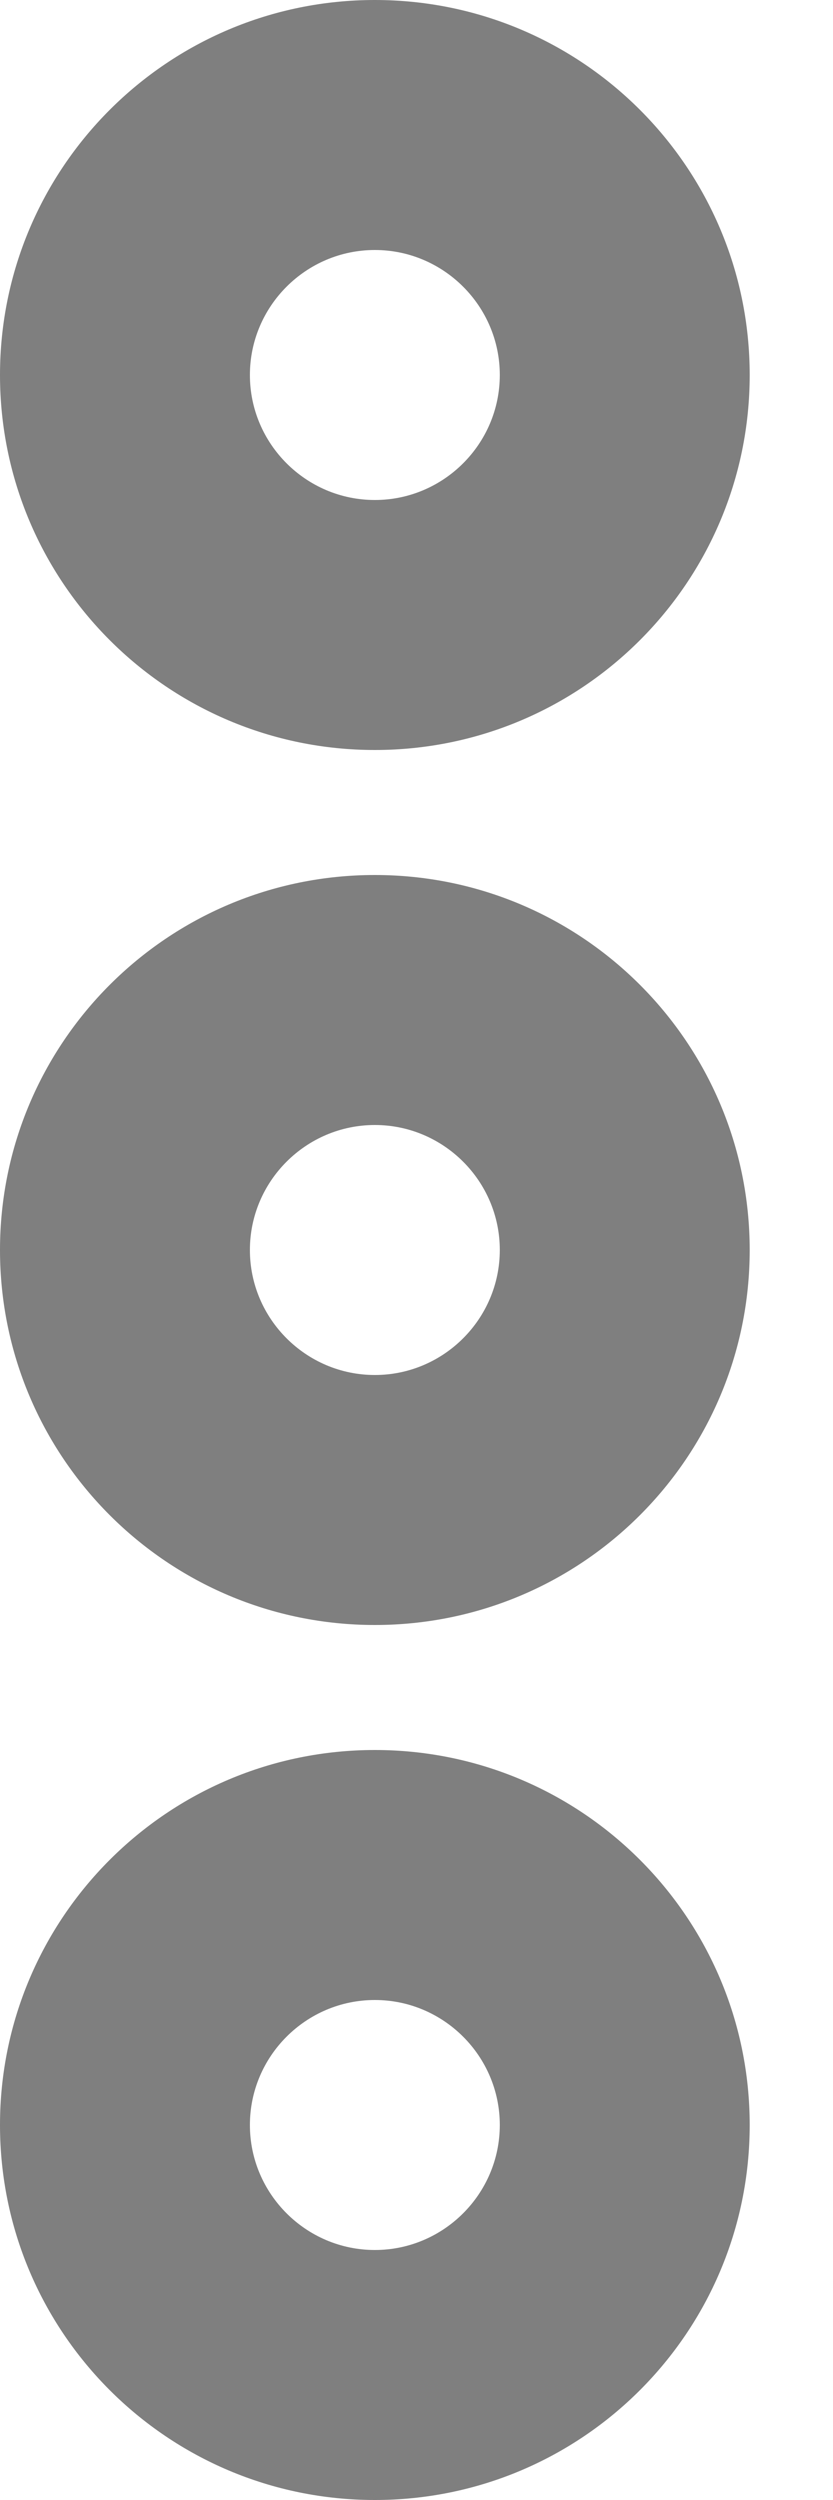 <?xml version="1.0" encoding="UTF-8"?>
<svg width="5px" height="15px" viewBox="0 0 5 15" version="1.1" xmlns="http://www.w3.org/2000/svg" xmlns:xlink="http://www.w3.org/1999/xlink">
    <title>ic-three-dots</title>
    <g id="icons" stroke="none" stroke-width="1" fill="none" fill-rule="evenodd" opacity="0.5">
        <g id="Artboard" transform="translate(-130, -42)" fill="#000000">
            <path d="M132.25,55.5 C131.837,55.5 131.5,55.163 131.5,54.75 C131.5,54.337 131.837,54 132.25,54 C132.663,54 133,54.337 133,54.75 C133,55.163 132.663,55.5 132.25,55.5 M132.25,52.5 C131.007,52.5 130,53.507 130,54.75 C130,55.993 131.007,57 132.25,57 C133.493,57 134.5,55.993 134.5,54.75 C134.5,53.507 133.493,52.5 132.25,52.5 M132.25,50.25 C131.837,50.25 131.5,49.913 131.5,49.5 C131.5,49.087 131.837,48.75 132.25,48.75 C132.663,48.75 133,49.087 133,49.5 C133,49.913 132.663,50.25 132.25,50.25 M132.25,47.25 C131.007,47.25 130,48.257 130,49.5 C130,50.743 131.007,51.75 132.25,51.75 C133.493,51.75 134.5,50.743 134.5,49.5 C134.5,48.257 133.493,47.25 132.25,47.25 M132.25,43.5 C132.663,43.5 133,43.837 133,44.25 C133,44.663 132.663,45 132.25,45 C131.837,45 131.5,44.663 131.5,44.25 C131.5,43.837 131.837,43.5 132.25,43.5 M132.25,46.5 C133.493,46.5 134.5,45.493 134.5,44.25 C134.5,43.007 133.493,42 132.25,42 C131.007,42 130,43.007 130,44.25 C130,45.493 131.007,46.5 132.25,46.5" id="ic-three-dots"></path>
        </g>
    </g>
</svg>